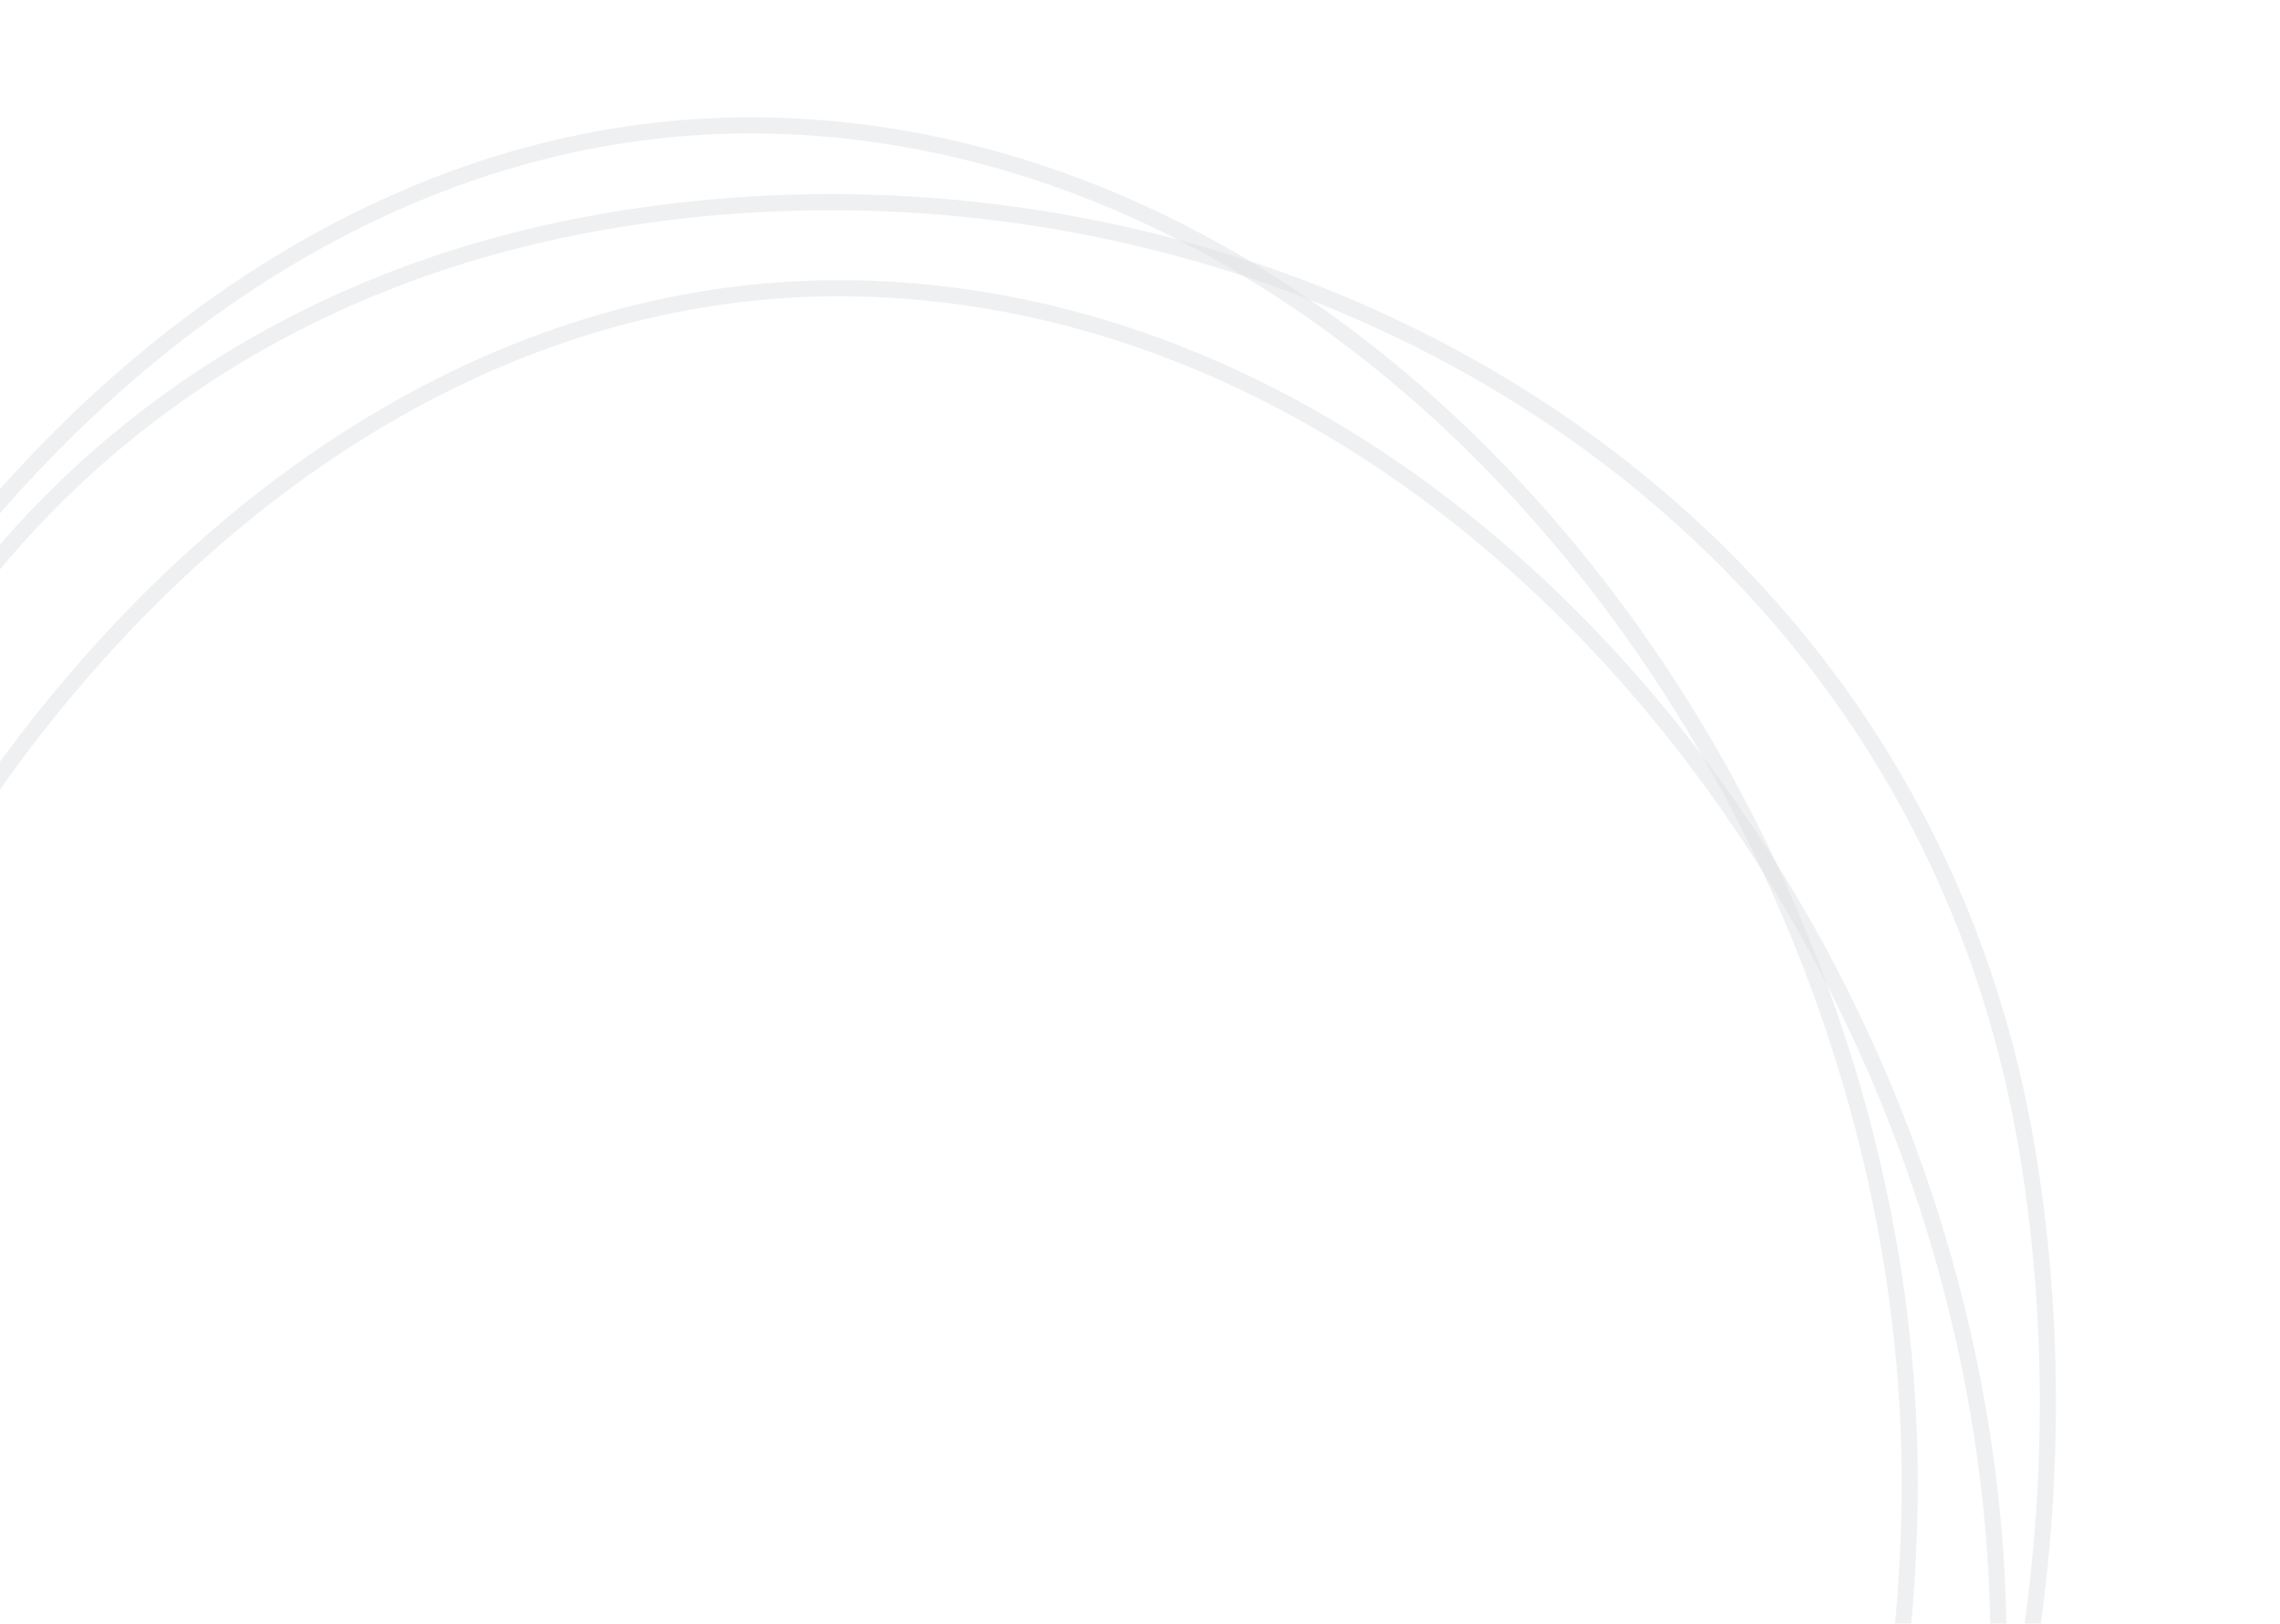 <svg width="424" height="302" viewBox="0 0 424 302" fill="none" xmlns="http://www.w3.org/2000/svg">
<g opacity="0.45">
<path opacity="0.5" d="M169.261 529.519C50.72 526.392 -59.626 436.973 -56.265 309.54C-54.58 245.653 -29.989 180.847 8.995 132.425C47.981 84.001 101.23 52.103 160.217 53.659C219.254 55.216 272.921 87.96 311.448 136.408C349.973 184.855 373.252 248.881 371.568 312.728C369.883 376.65 348.817 431.633 313.457 470.225C278.114 508.8 228.419 531.079 169.261 529.519Z" stroke="#BBBFC4" stroke-width="3"/>
<path opacity="0.5" d="M152.757 499.229C34.216 496.102 -76.13 406.683 -72.769 279.25C-71.084 215.363 -46.493 150.557 -7.509 102.135C31.477 53.711 84.726 21.813 143.713 23.369C202.75 24.926 256.417 57.67 294.944 106.118C333.469 154.564 356.748 218.591 355.065 282.438C353.379 346.36 332.313 401.343 296.954 439.935C261.61 478.51 211.915 500.789 152.757 499.229Z" stroke="#BBBFC4" stroke-width="3"/>
<path opacity="0.5" d="M112.372 41.211C229.212 20.968 354.987 86.944 376.749 212.55C387.659 275.521 376.29 343.897 347.589 399.04C318.886 454.184 272.948 495.929 214.807 506.003C156.616 516.084 97.559 494.532 50.257 454.605C2.958 414.68 -32.456 356.481 -43.359 293.55C-54.275 230.544 -44.432 172.491 -17.351 127.7C9.718 82.929 54.061 51.313 112.372 41.211Z" stroke="#BBBFC4" stroke-width="3"/>
</g>
</svg>
